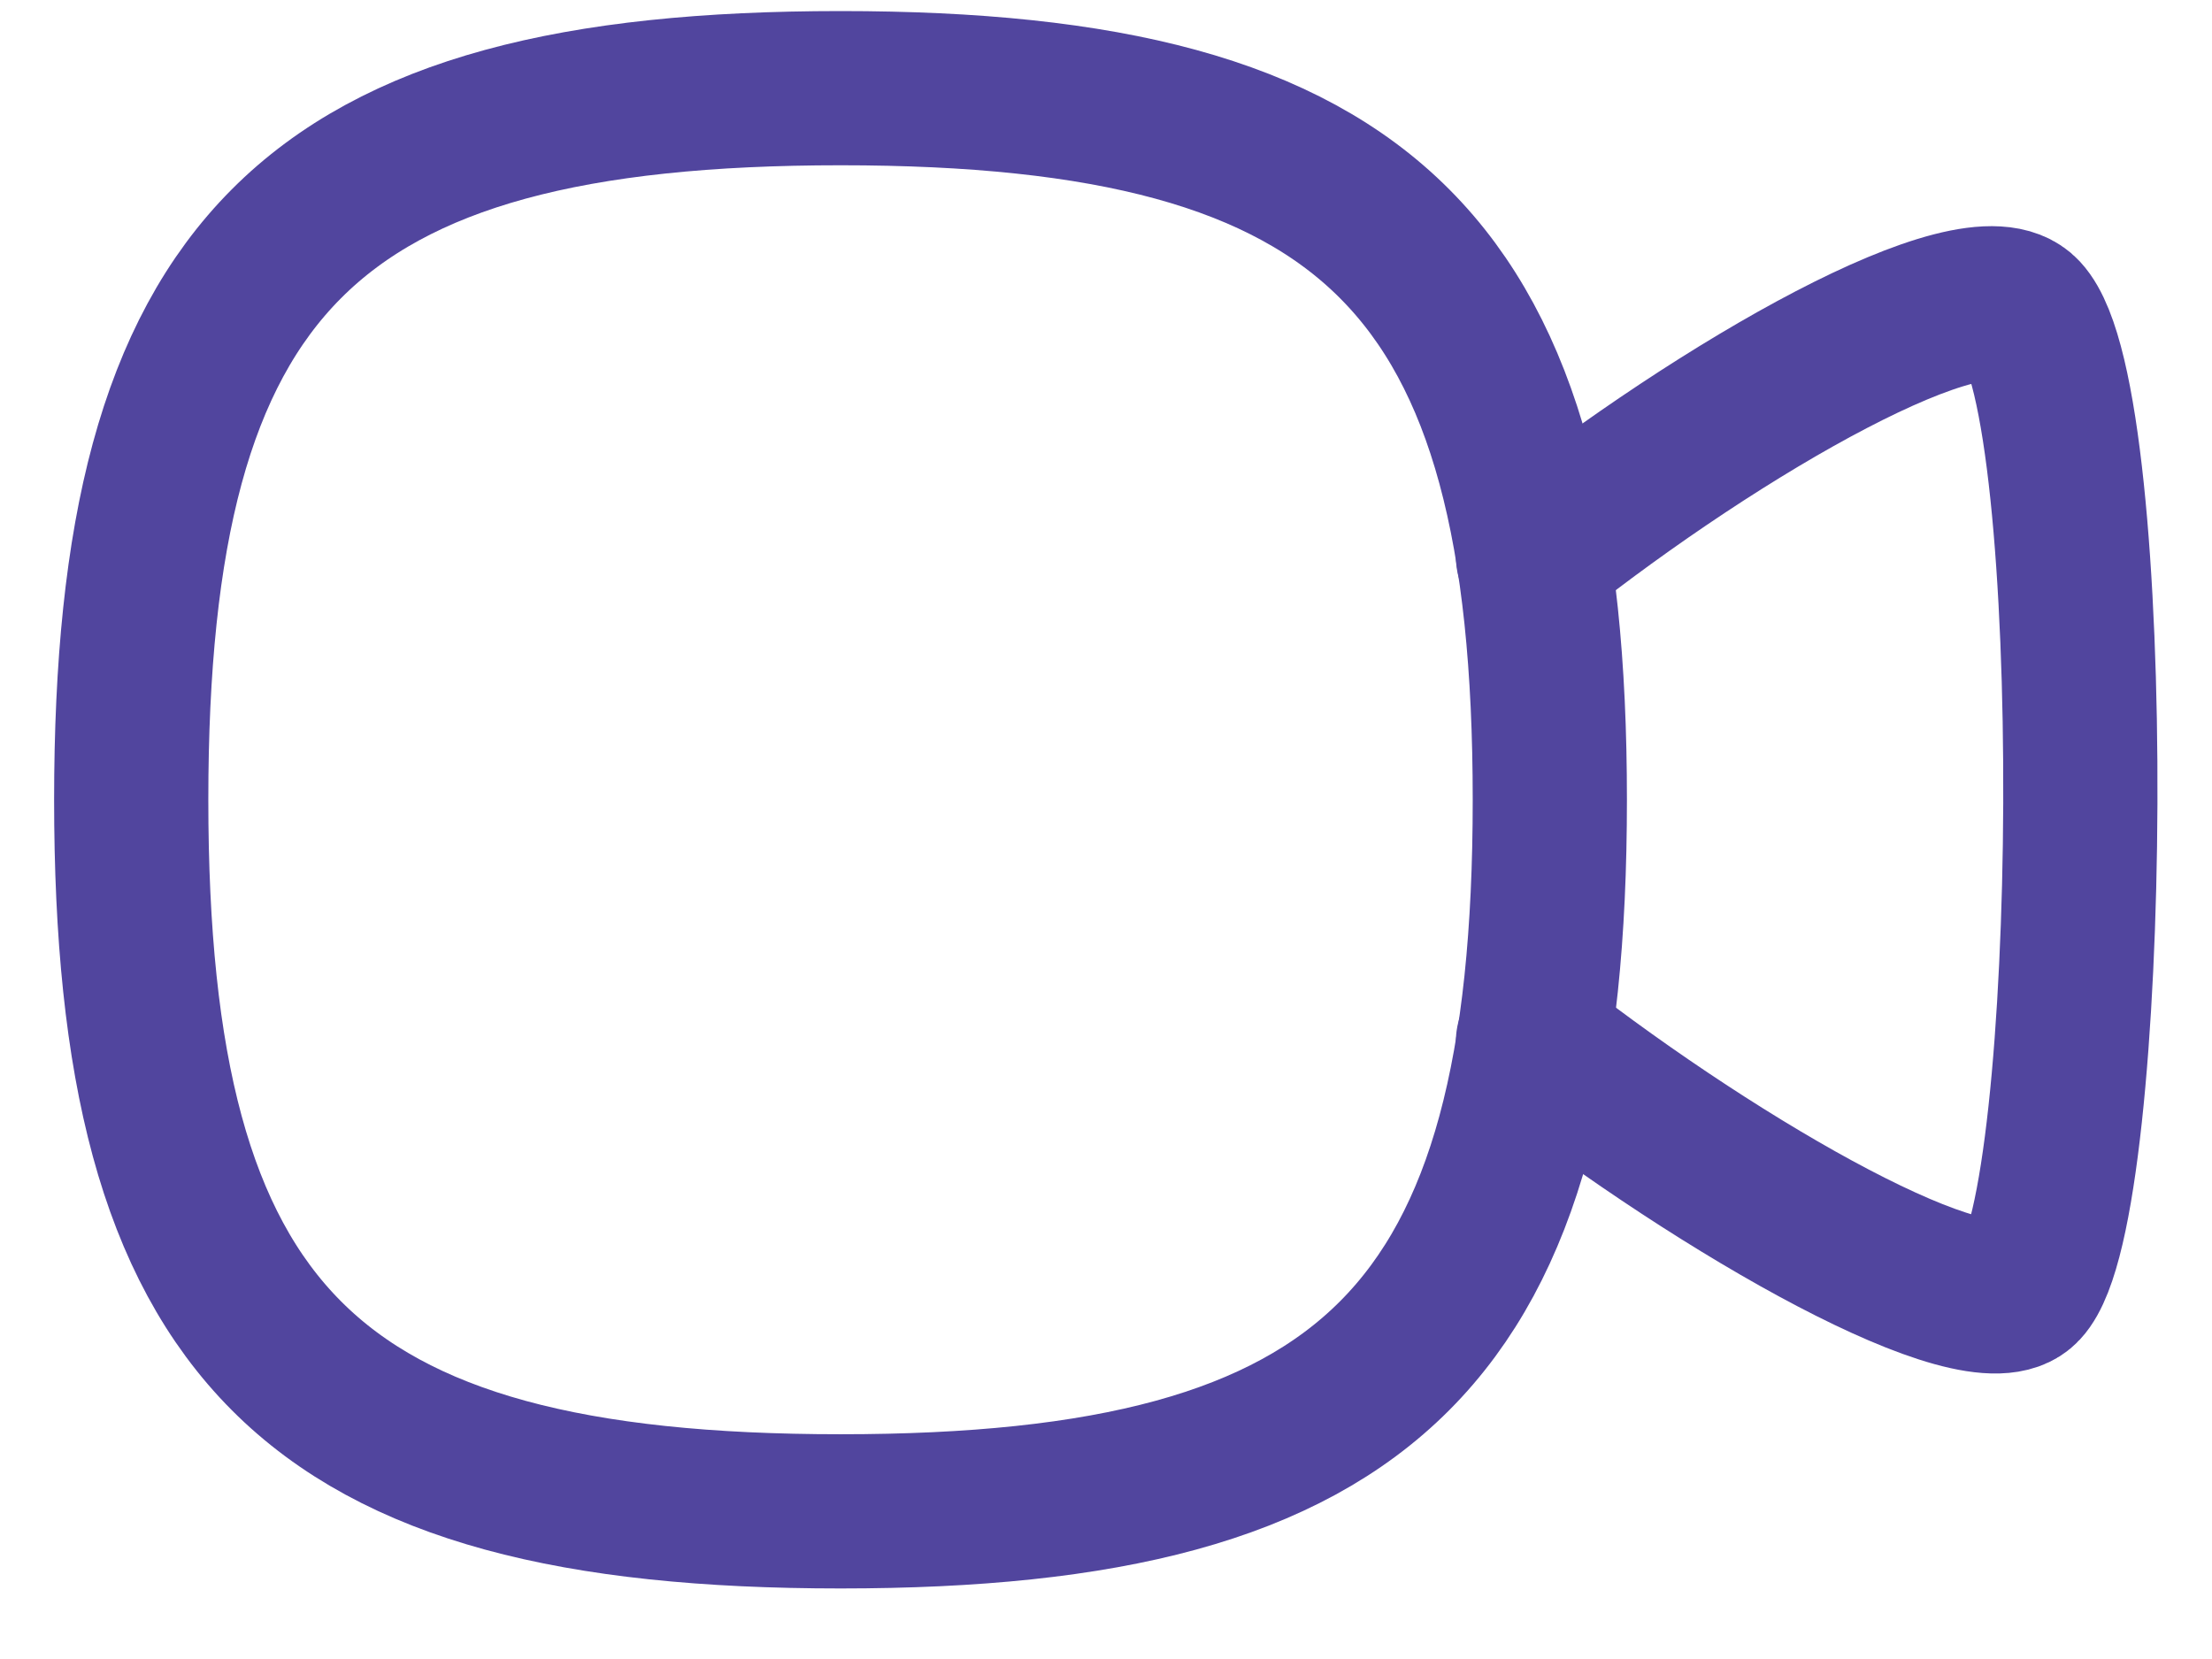 <svg width="28" height="21" viewBox="0 0 28 21" fill="none" xmlns="http://www.w3.org/2000/svg">
<path d="M19.405 7.048C21.796 5.152 25.006 3.318 25.613 3.975C26.617 5.053 26.53 15.313 25.613 16.292C25.055 16.899 21.821 15.065 19.405 13.182" stroke="#51459E" stroke-width="1.952" stroke-linecap="round" stroke-linejoin="round"/>
<path fill-rule="evenodd" clip-rule="evenodd" d="M1.661 10.124C1.661 3.368 3.905 1.116 10.64 1.116C17.374 1.116 19.618 3.368 19.618 10.124C19.618 16.879 17.374 19.131 10.64 19.131C3.905 19.131 1.661 16.879 1.661 10.124Z" stroke="#51459E" stroke-width="1.952" stroke-linecap="round" stroke-linejoin="round"/>
</svg>
